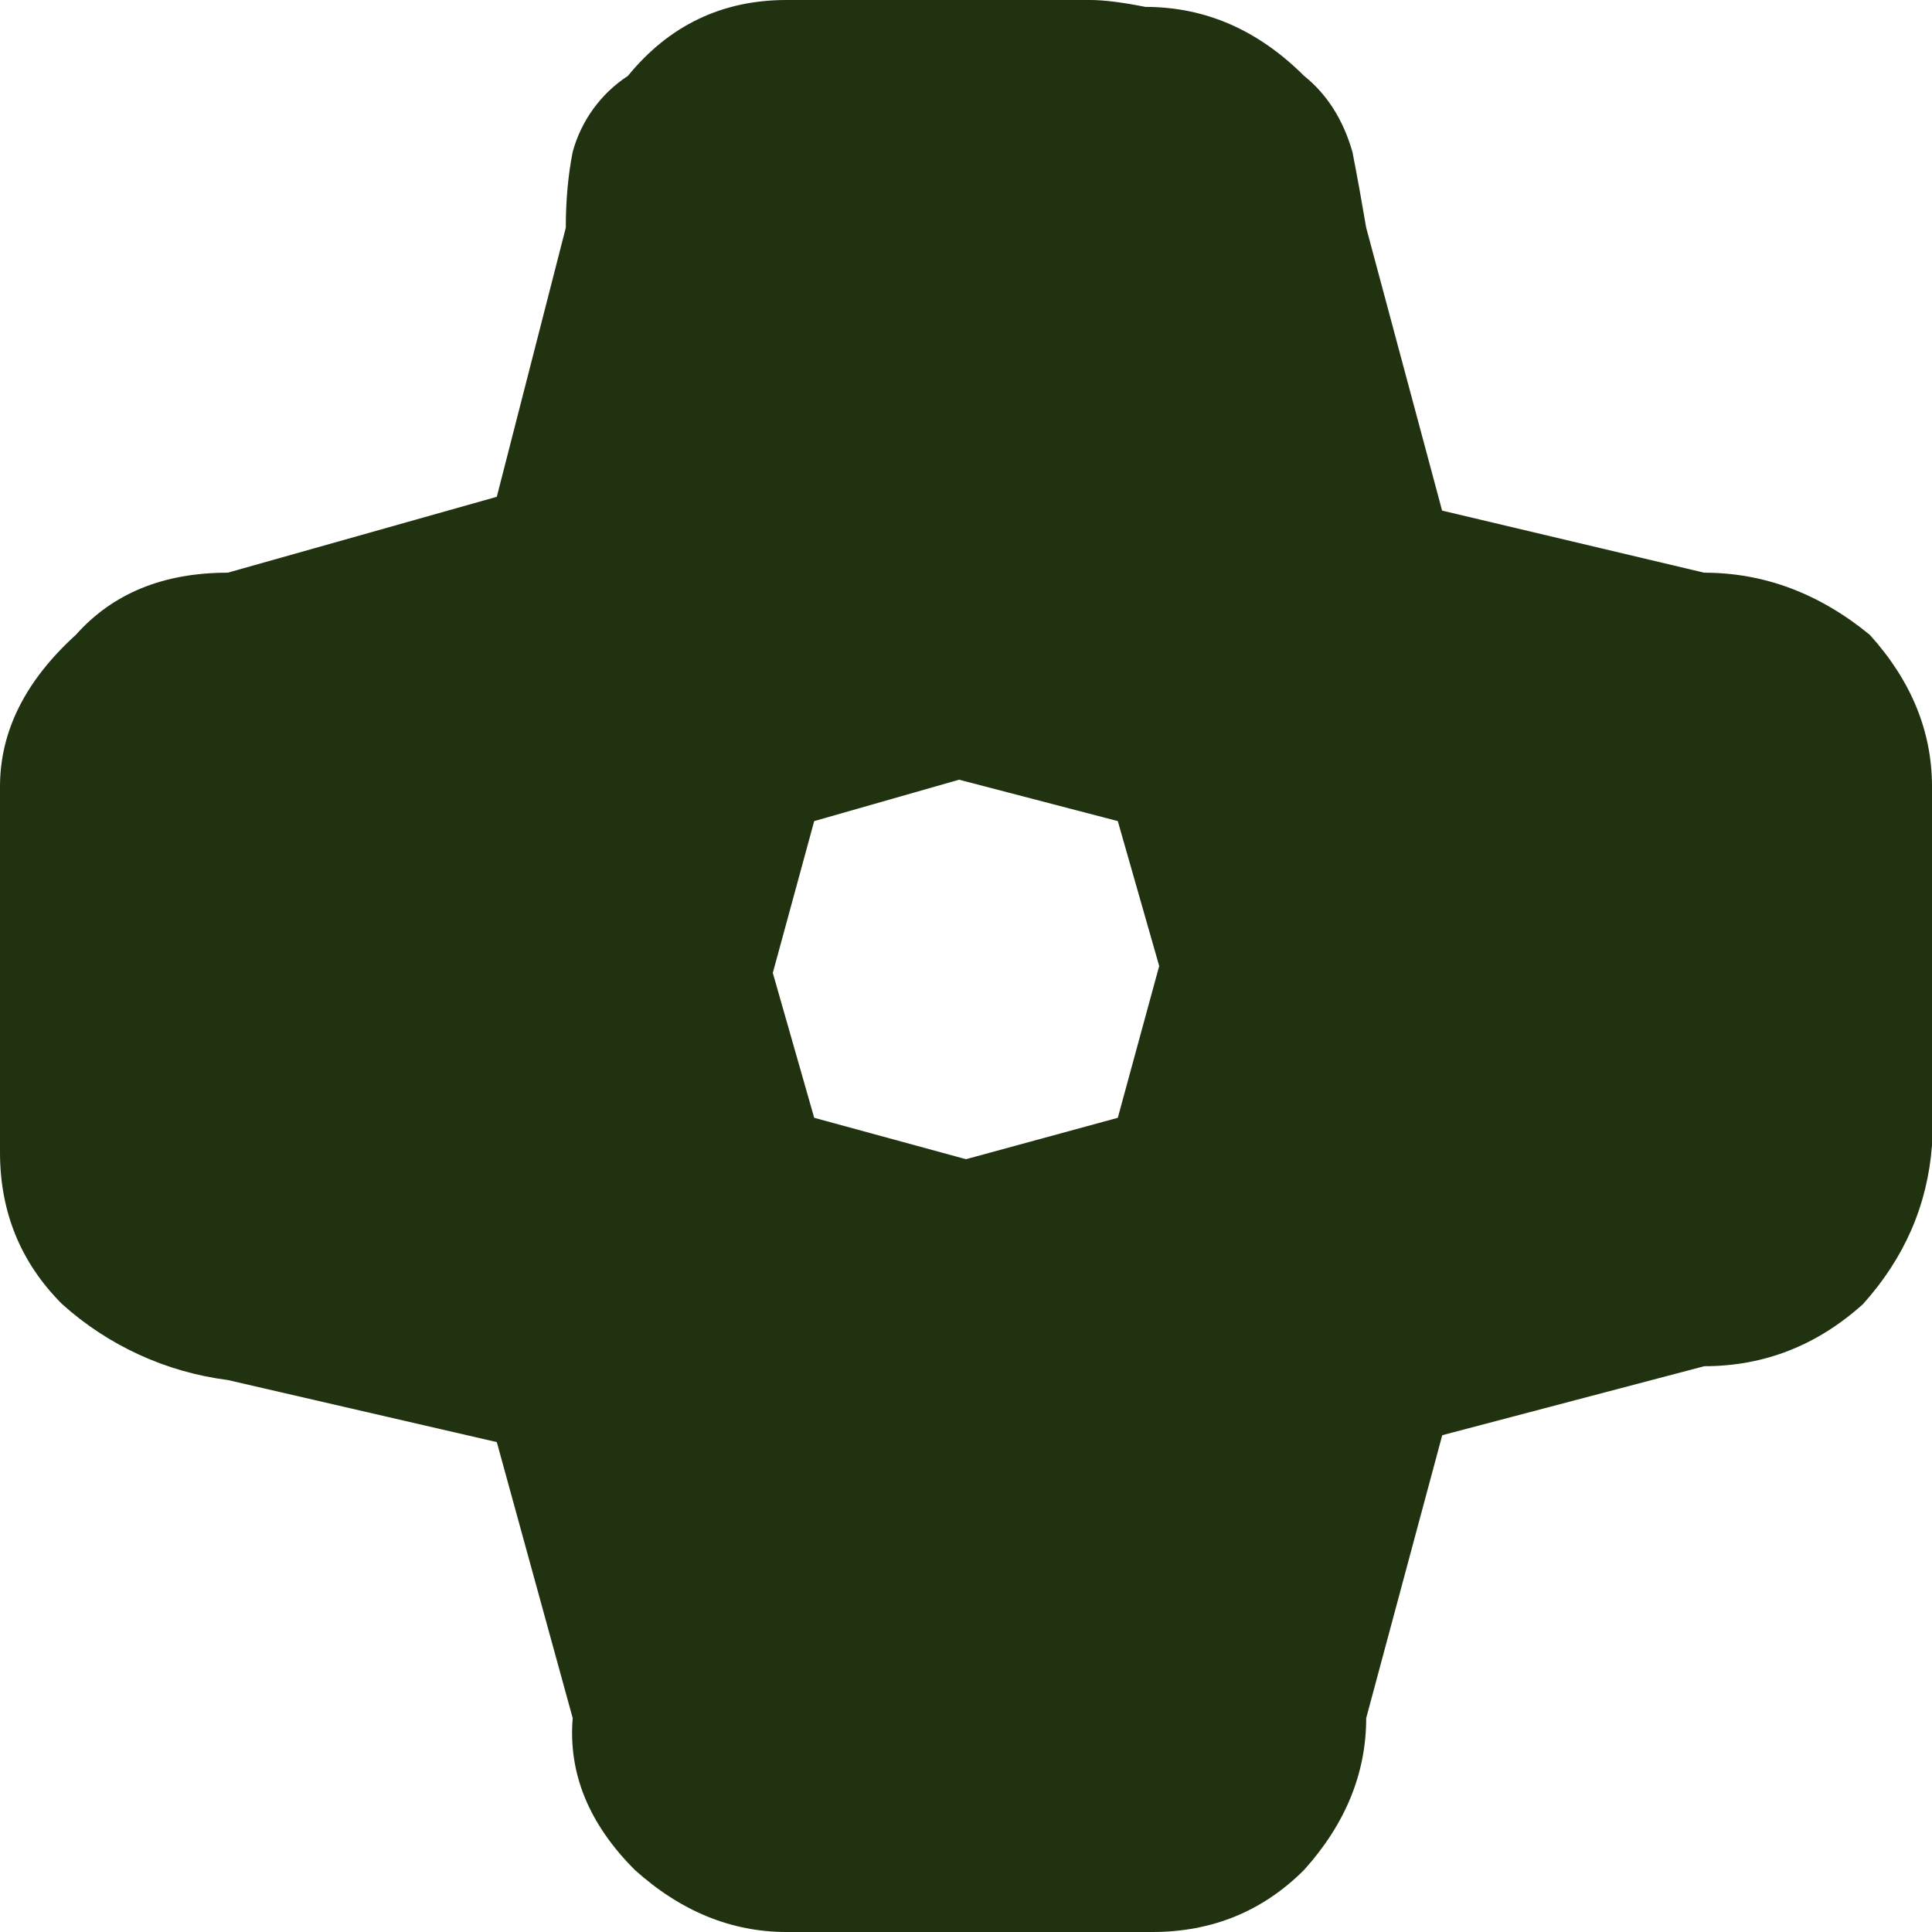 <svg width="14" height="14" viewBox="0 0 14 14" fill="none" xmlns="http://www.w3.org/2000/svg">
<g clip-path="url(#clip0_154_29)">
<path fill-rule="evenodd" clip-rule="evenodd" d="M8.1 5.95L6.95 5.65L5.9 5.95L5.6 7.05L5.9 8.1L7 8.4L8.1 8.1L8.4 7L8.1 5.95ZM10.45 3.7L12.349 4.15C12.783 4.15 13.183 4.3 13.549 4.6C13.85 4.933 14 5.3 14 5.7V8.3C13.967 8.734 13.8 9.116 13.5 9.45C13.167 9.75 12.783 9.9 12.35 9.9L10.451 10.4L9.9 12.45C9.9 12.849 9.75 13.217 9.45 13.55C9.15 13.85 8.783 14 8.35 14H5.7C5.3 14 4.933 13.85 4.6 13.55C4.267 13.217 4.117 12.85 4.15 12.45L3.6 10.45L1.65 10C1.203 9.943 0.785 9.751 0.45 9.45C0.15 9.15 0 8.783 0 8.35V6.15V5.7C0 5.3 0.183 4.933 0.55 4.6C0.817 4.3 1.183 4.15 1.65 4.15L3.6 3.6L4.1 1.65C4.1 1.45 4.117 1.267 4.15 1.1C4.212 0.874 4.354 0.678 4.55 0.55C4.85 0.183 5.233 0 5.7 0H7.9C8 0 8.134 0.017 8.3 0.05C8.734 0.05 9.116 0.217 9.45 0.55C9.616 0.683 9.733 0.867 9.8 1.1C9.833 1.267 9.866 1.45 9.9 1.65L10.45 3.7Z" fill="#20320F"/>
</g>
<defs>
<clipPath id="clip0_154_29">
<rect width="14" height="14" fill="white"/>
</clipPath>
</defs>
</svg>
